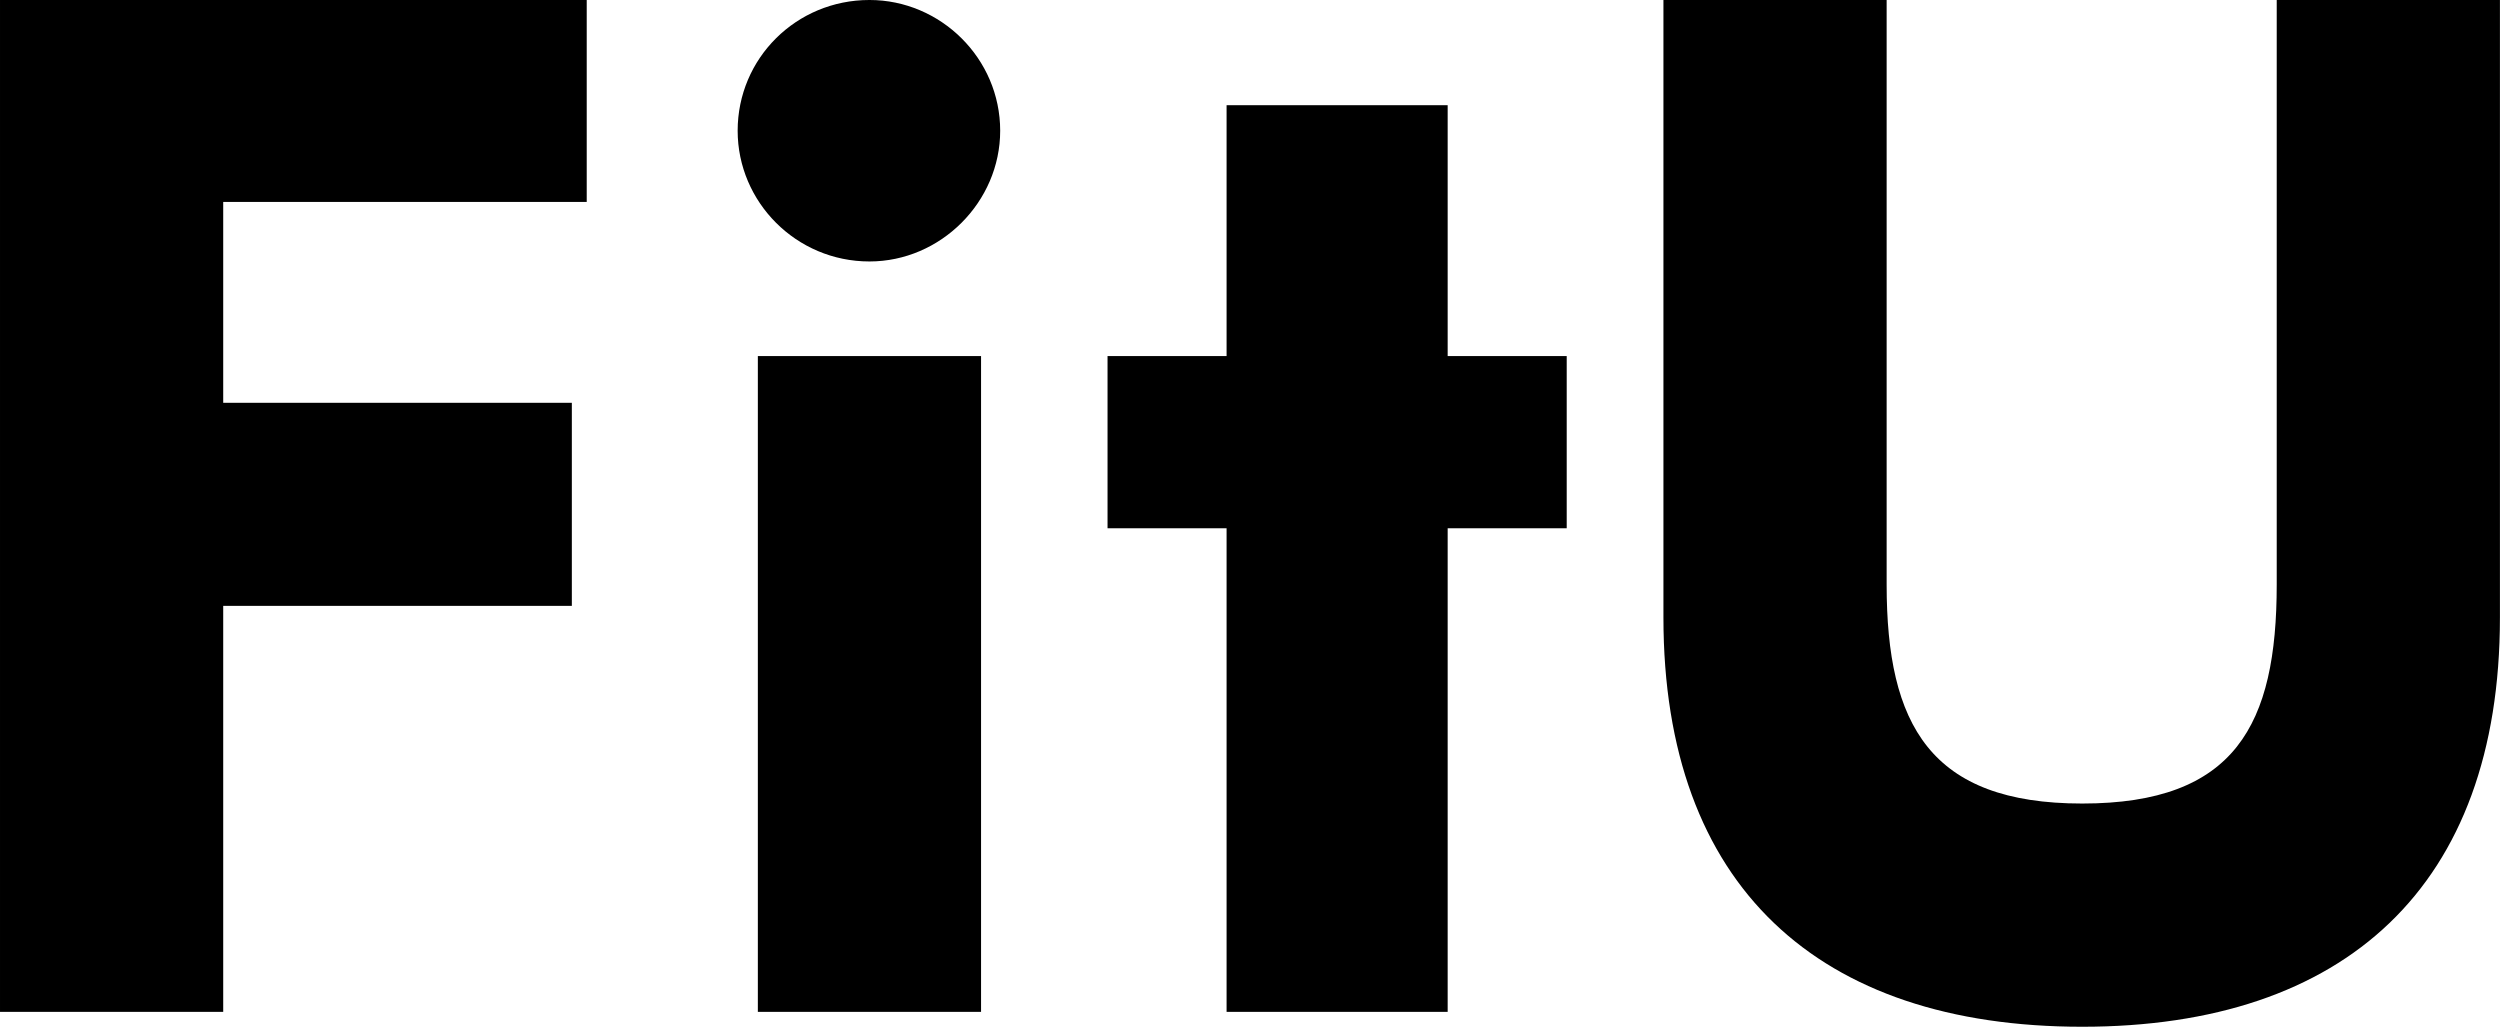 <svg data-v-423bf9ae="" xmlns="http://www.w3.org/2000/svg" viewBox="0 0 146.087 60" class="font"><!----><!----><!----><g data-v-423bf9ae="" id="4d713b92-30cd-48a2-9fec-c678c8ba485d" fill="black" transform="matrix(6.211,0,0,6.211,-5.217,-23.478)"><path d="M6.22 9.48L6.22 7.57L2.94 7.57L2.94 5.68L6.36 5.68L6.36 3.78L0.84 3.78L0.84 13.30L2.94 13.30L2.94 9.48ZM7.78 5.01C7.78 5.68 8.33 6.24 9.02 6.24C9.69 6.24 10.25 5.68 10.25 5.01C10.25 4.33 9.69 3.78 9.02 3.78C8.33 3.78 7.78 4.33 7.78 5.01ZM10.07 13.30L10.07 7.13L7.97 7.13L7.97 13.30ZM14.46 8.75L15.58 8.75L15.58 7.13L14.46 7.13L14.46 4.77L12.38 4.77L12.38 7.13L11.26 7.13L11.26 8.75L12.38 8.75L12.38 13.30L14.46 13.30ZM22.26 3.78L22.26 9.28C22.26 10.60 21.87 11.34 20.43 11.34C19.00 11.34 18.59 10.60 18.59 9.28L18.59 3.78L16.49 3.78L16.49 9.59C16.49 12.12 17.95 13.44 20.43 13.44C22.90 13.44 24.36 12.12 24.36 9.59L24.36 3.78Z"></path></g><!----><!----></svg>
